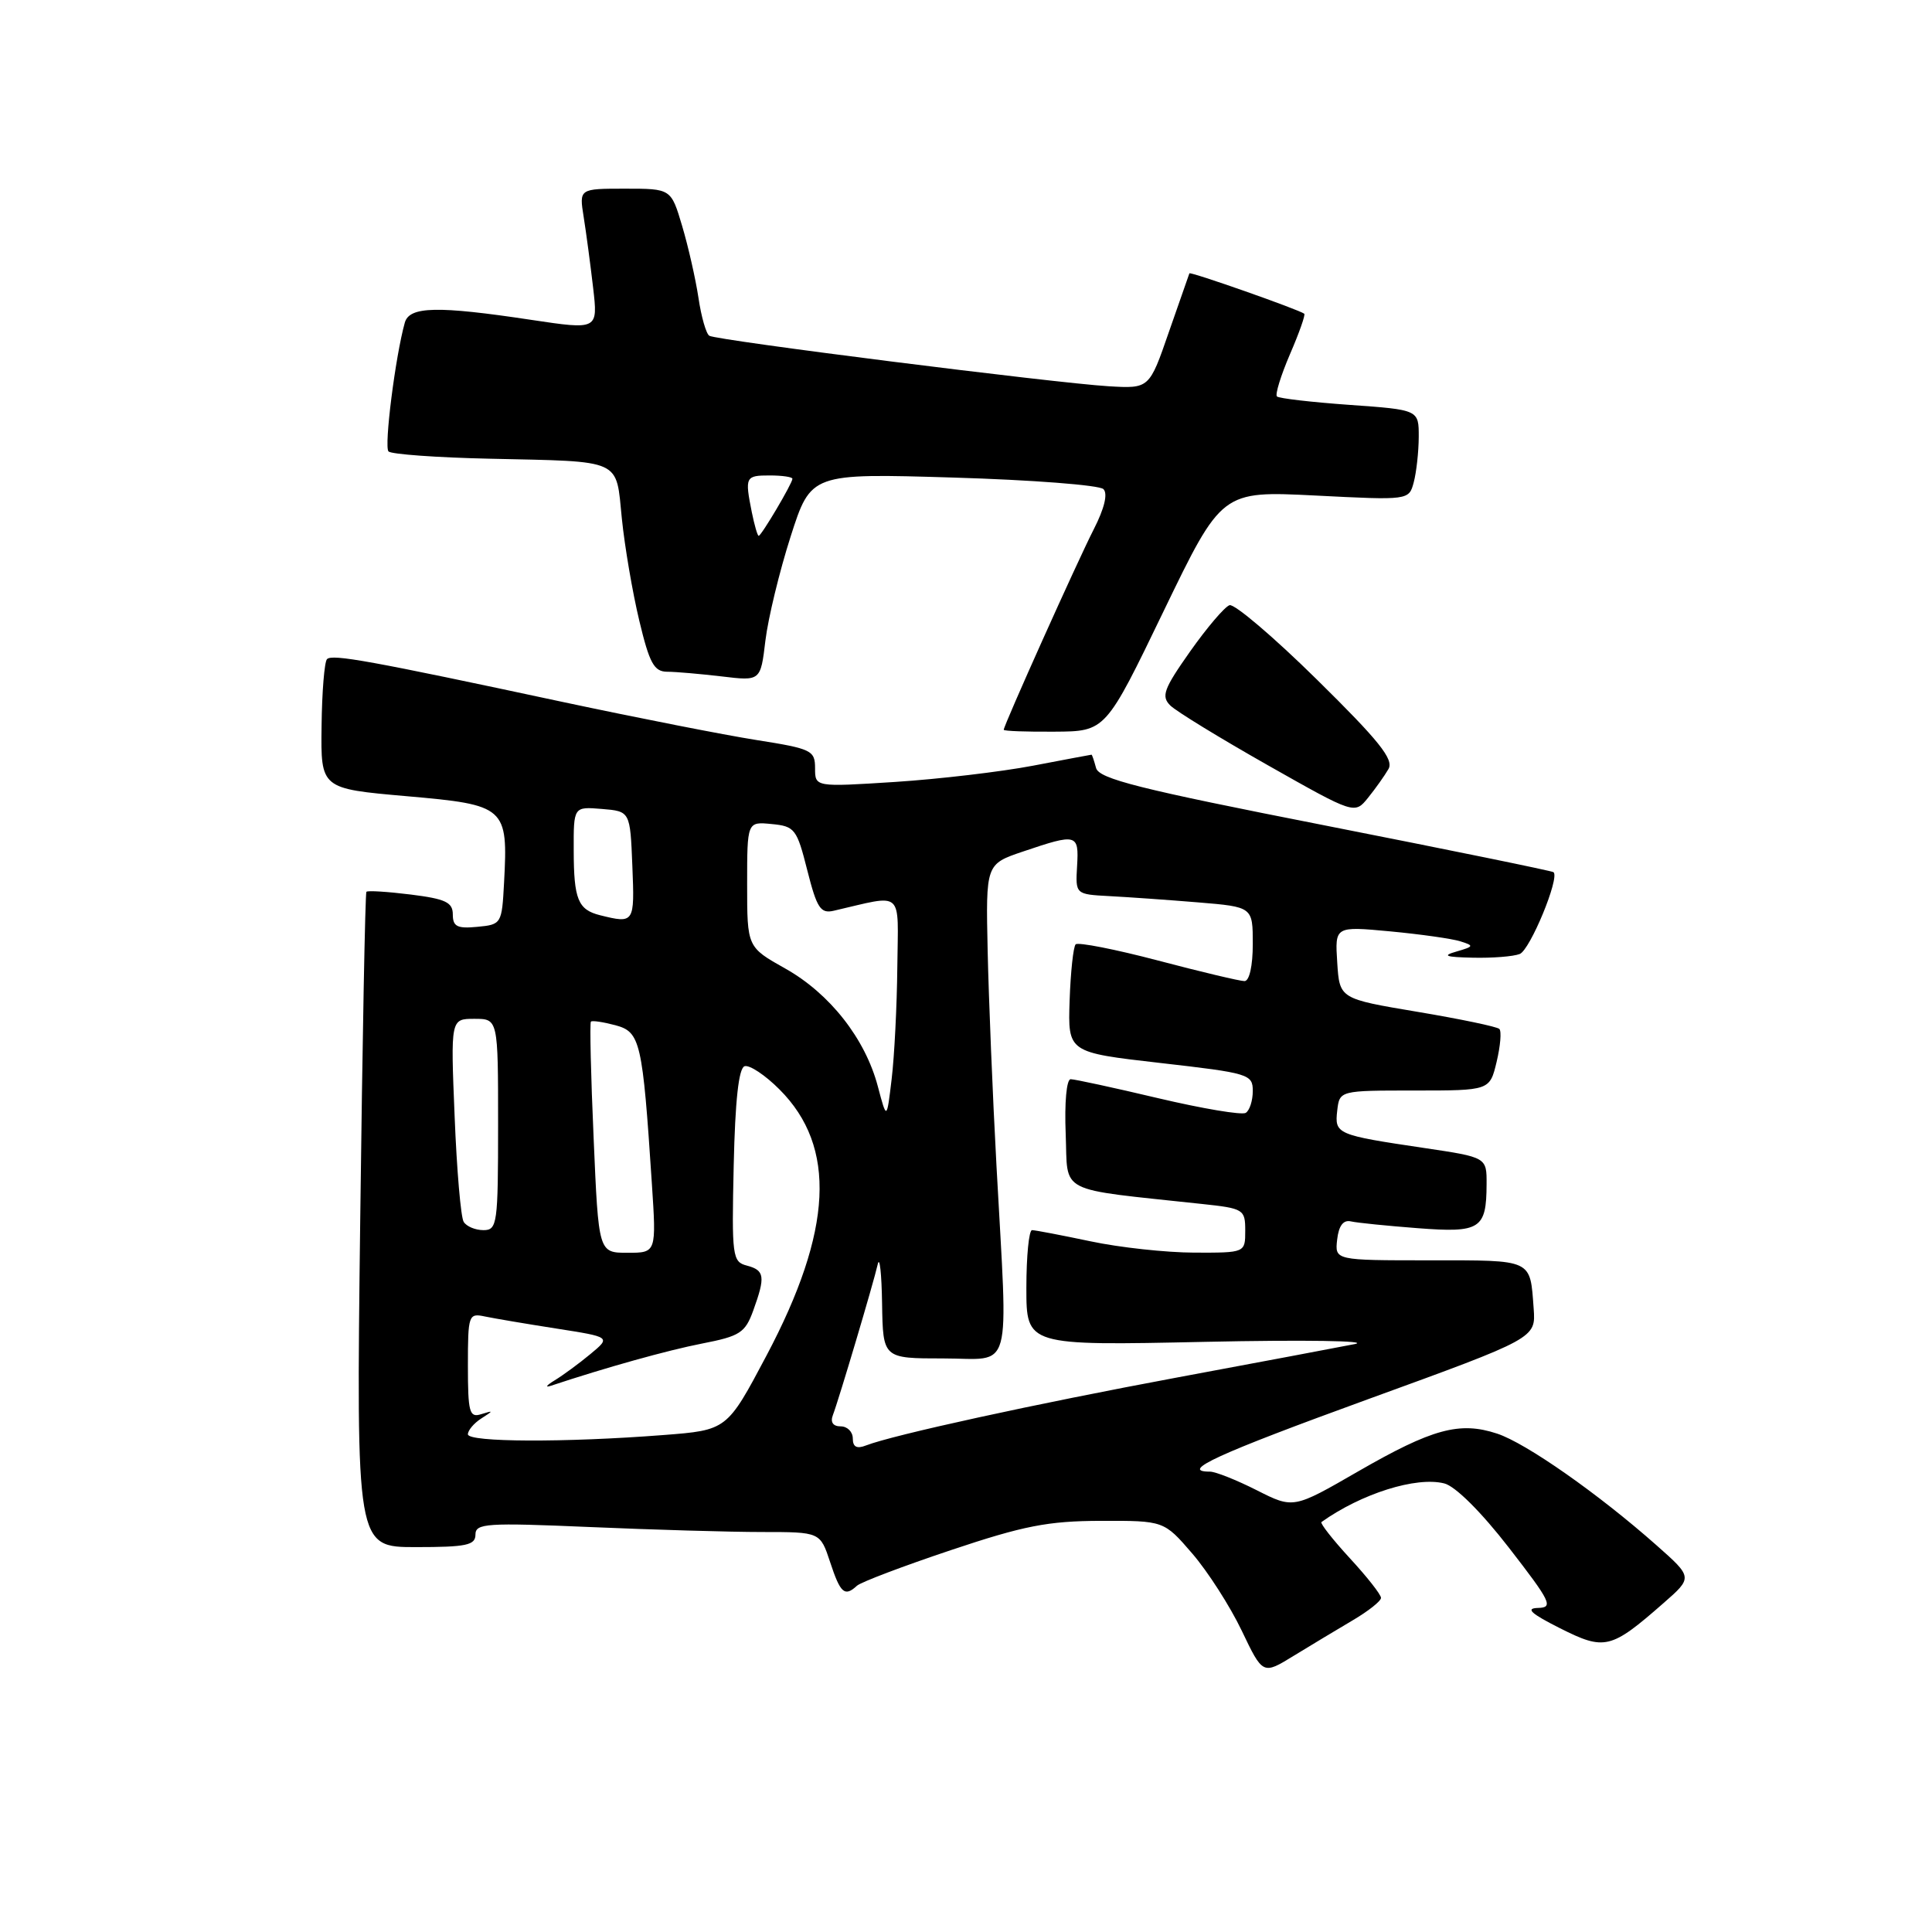 <?xml version="1.0" encoding="UTF-8" standalone="no"?>
<!DOCTYPE svg PUBLIC "-//W3C//DTD SVG 1.1//EN" "http://www.w3.org/Graphics/SVG/1.1/DTD/svg11.dtd" >
<svg xmlns="http://www.w3.org/2000/svg" xmlns:xlink="http://www.w3.org/1999/xlink" version="1.1" viewBox="0 0 256 256">
 <g >
 <path fill="currentColor"
d=" M 179.24 214.70 C 181.30 213.49 182.99 212.15 182.99 211.73 C 183.00 211.30 181.13 208.93 178.85 206.46 C 176.57 203.98 174.89 201.83 175.10 201.68 C 180.39 197.91 187.66 195.62 191.37 196.56 C 192.83 196.92 196.26 200.33 199.94 205.08 C 205.51 212.27 205.87 213.01 203.79 213.06 C 202.09 213.11 202.84 213.80 206.71 215.75 C 212.63 218.73 213.45 218.53 220.40 212.44 C 224.31 209.02 224.31 209.02 219.50 204.76 C 211.82 197.96 202.21 191.22 198.37 189.96 C 193.40 188.32 189.78 189.31 179.94 194.98 C 171.38 199.92 171.38 199.92 166.52 197.46 C 163.85 196.11 161.06 195.00 160.33 195.00 C 156.21 195.00 161.30 192.67 181.25 185.41 C 203.50 177.32 203.50 177.32 203.22 173.41 C 202.73 166.78 203.21 167.00 189.46 167.00 C 176.87 167.00 176.87 167.00 177.18 164.25 C 177.39 162.41 178.00 161.61 179.00 161.84 C 179.82 162.03 183.81 162.43 187.85 162.74 C 196.14 163.38 196.96 162.86 196.98 156.92 C 197.00 153.35 197.00 153.35 188.75 152.12 C 177.10 150.39 176.83 150.28 177.19 147.16 C 177.50 144.50 177.50 144.50 187.45 144.50 C 197.40 144.50 197.40 144.50 198.31 140.70 C 198.81 138.60 198.98 136.64 198.67 136.34 C 198.37 136.04 193.48 135.02 187.81 134.07 C 177.50 132.34 177.50 132.34 177.19 127.54 C 176.88 122.73 176.88 122.73 184.19 123.41 C 188.21 123.79 192.40 124.38 193.50 124.73 C 195.35 125.31 195.31 125.41 193.00 126.08 C 191.04 126.64 191.51 126.82 195.17 126.90 C 197.74 126.96 200.53 126.74 201.37 126.41 C 202.74 125.88 206.70 116.30 205.85 115.57 C 205.66 115.40 192.04 112.62 175.59 109.38 C 150.94 104.54 145.60 103.20 145.23 101.75 C 144.97 100.79 144.71 100.00 144.63 100.00 C 144.56 100.00 141.06 100.66 136.87 101.46 C 132.67 102.26 124.46 103.23 118.62 103.61 C 108.00 104.29 108.00 104.29 108.00 101.79 C 108.00 99.43 107.53 99.21 100.25 98.06 C 95.99 97.39 84.40 95.11 74.50 93.00 C 49.04 87.55 44.02 86.64 43.33 87.34 C 42.99 87.68 42.66 91.68 42.61 96.23 C 42.50 104.50 42.50 104.50 53.89 105.50 C 67.03 106.65 67.33 106.92 66.79 116.96 C 66.50 122.41 66.45 122.51 63.25 122.81 C 60.59 123.07 60.00 122.77 60.00 121.18 C 60.00 119.56 59.05 119.11 54.42 118.53 C 51.34 118.15 48.70 117.98 48.55 118.17 C 48.39 118.35 48.02 137.96 47.73 161.75 C 47.20 205.00 47.20 205.00 55.10 205.00 C 61.79 205.00 63.00 204.75 63.00 203.34 C 63.00 201.85 64.45 201.75 78.16 202.34 C 86.50 202.70 96.77 203.00 101.00 203.00 C 108.68 203.00 108.68 203.00 110.00 207.00 C 111.36 211.13 111.92 211.62 113.55 210.12 C 114.07 209.64 119.67 207.52 126.00 205.40 C 135.64 202.17 138.85 201.54 145.86 201.52 C 154.23 201.50 154.23 201.50 157.98 205.85 C 160.04 208.24 162.99 212.84 164.53 216.06 C 167.33 221.92 167.33 221.92 171.41 219.41 C 173.66 218.03 177.18 215.92 179.24 214.70 Z  M 183.98 101.90 C 184.72 100.63 182.73 98.15 174.50 90.05 C 168.78 84.41 163.56 79.98 162.92 80.19 C 162.27 80.41 159.92 83.17 157.69 86.33 C 154.19 91.30 153.84 92.26 155.07 93.48 C 155.86 94.26 161.68 97.82 168.00 101.40 C 179.50 107.91 179.50 107.91 181.28 105.70 C 182.26 104.49 183.47 102.78 183.98 101.90 Z  M 154.19 80.97 C 161.89 65.04 161.89 65.04 174.29 65.66 C 186.69 66.29 186.69 66.29 187.33 63.90 C 187.68 62.58 187.98 59.88 187.99 57.90 C 188.00 54.30 188.00 54.30 178.83 53.65 C 173.79 53.29 169.45 52.79 169.20 52.53 C 168.94 52.27 169.72 49.75 170.93 46.93 C 172.15 44.11 173.00 41.70 172.82 41.57 C 172.08 41.01 157.72 35.96 157.60 36.22 C 157.54 36.37 156.31 39.88 154.88 44.00 C 152.29 51.50 152.29 51.50 146.89 51.18 C 139.75 50.75 94.96 45.10 93.99 44.49 C 93.57 44.24 92.92 41.97 92.55 39.46 C 92.17 36.95 91.20 32.67 90.39 29.95 C 88.92 25.00 88.92 25.00 82.83 25.00 C 76.74 25.00 76.74 25.00 77.34 28.75 C 77.67 30.81 78.23 35.02 78.59 38.11 C 79.24 43.71 79.24 43.71 70.37 42.38 C 57.97 40.51 54.25 40.59 53.64 42.75 C 52.39 47.20 50.87 59.20 51.48 59.82 C 51.86 60.19 57.87 60.63 64.83 60.78 C 82.66 61.18 81.59 60.70 82.40 68.73 C 82.78 72.46 83.82 78.54 84.71 82.25 C 86.06 87.90 86.67 89.00 88.41 89.01 C 89.56 89.01 92.81 89.30 95.64 89.63 C 100.78 90.25 100.78 90.25 101.42 84.88 C 101.78 81.92 103.28 75.72 104.76 71.10 C 107.45 62.71 107.45 62.71 126.35 63.28 C 136.74 63.59 145.68 64.28 146.21 64.81 C 146.81 65.41 146.35 67.35 144.93 70.13 C 142.76 74.38 133.00 96.11 133.00 96.70 C 133.00 96.87 136.04 96.98 139.75 96.95 C 146.50 96.91 146.50 96.91 154.19 80.97 Z  M 113.00 190.61 C 113.00 189.72 112.28 189.00 111.39 189.00 C 110.38 189.00 110.00 188.45 110.36 187.51 C 111.14 185.48 115.75 169.98 116.31 167.50 C 116.56 166.40 116.82 168.76 116.88 172.75 C 117.00 180.00 117.00 180.00 125.00 180.00 C 134.32 180.00 133.57 182.70 132.04 154.50 C 131.53 145.15 131.01 132.32 130.87 126.00 C 130.62 114.50 130.62 114.50 135.56 112.83 C 142.71 110.41 142.97 110.48 142.72 114.75 C 142.50 118.50 142.50 118.50 147.00 118.74 C 149.47 118.87 154.76 119.24 158.75 119.57 C 166.00 120.17 166.00 120.17 166.00 125.09 C 166.00 127.99 165.55 130.00 164.90 130.00 C 164.30 130.00 159.15 128.78 153.46 127.28 C 147.77 125.78 142.85 124.82 142.53 125.13 C 142.22 125.45 141.86 128.80 141.73 132.58 C 141.50 139.45 141.50 139.45 153.75 140.85 C 165.49 142.19 166.00 142.34 166.00 144.56 C 166.00 145.84 165.58 147.14 165.07 147.46 C 164.55 147.78 159.34 146.90 153.48 145.52 C 147.62 144.13 142.39 143.00 141.87 143.00 C 141.32 143.00 141.04 146.11 141.21 150.25 C 141.53 158.32 139.80 157.43 159.25 159.53 C 164.80 160.12 165.00 160.25 165.00 163.07 C 165.00 166.00 165.00 166.00 158.25 165.98 C 154.54 165.97 148.35 165.30 144.50 164.48 C 140.65 163.67 137.16 163.00 136.75 163.00 C 136.34 163.00 136.00 166.44 136.00 170.65 C 136.00 178.31 136.00 178.31 159.75 177.80 C 172.81 177.52 181.70 177.66 179.50 178.10 C 177.30 178.53 166.72 180.53 156.00 182.52 C 137.15 186.03 118.36 190.13 114.75 191.53 C 113.53 192.01 113.00 191.73 113.00 190.61 Z  M 62.00 190.05 C 62.00 189.53 62.79 188.59 63.75 187.97 C 65.42 186.90 65.42 186.87 63.75 187.39 C 62.20 187.88 62.00 187.15 62.00 180.95 C 62.00 174.23 62.09 173.98 64.25 174.44 C 65.49 174.70 69.75 175.42 73.72 176.04 C 80.95 177.17 80.95 177.17 78.22 179.43 C 76.73 180.67 74.60 182.23 73.50 182.90 C 72.40 183.57 72.17 183.89 73.00 183.62 C 80.22 181.22 88.44 178.92 93.06 178.02 C 98.05 177.05 98.74 176.60 99.81 173.65 C 101.44 169.15 101.32 168.32 98.97 167.70 C 97.04 167.20 96.95 166.51 97.22 154.42 C 97.41 145.84 97.88 141.54 98.66 141.28 C 99.30 141.07 101.39 142.45 103.29 144.36 C 110.89 151.96 110.35 163.04 101.56 179.63 C 96.33 189.50 96.33 189.50 87.91 190.15 C 74.89 191.16 62.00 191.11 62.00 190.05 Z  M 78.66 150.83 C 78.29 142.49 78.13 135.53 78.30 135.37 C 78.47 135.20 79.93 135.42 81.55 135.85 C 84.85 136.74 85.14 137.98 86.37 156.75 C 86.98 166.00 86.98 166.00 83.15 166.00 C 79.31 166.00 79.31 166.00 78.66 150.83 Z  M 61.44 161.90 C 61.06 161.30 60.52 155.00 60.24 147.90 C 59.71 135.00 59.71 135.00 62.86 135.00 C 66.00 135.00 66.00 135.00 66.00 149.00 C 66.00 162.19 65.89 163.00 64.06 163.00 C 62.99 163.00 61.81 162.51 61.44 161.90 Z  M 116.32 143.96 C 114.65 137.63 109.95 131.65 104.06 128.34 C 99.00 125.50 99.00 125.50 99.00 117.19 C 99.00 108.87 99.00 108.87 102.25 109.19 C 105.31 109.48 105.59 109.84 106.97 115.32 C 108.24 120.34 108.73 121.08 110.47 120.68 C 119.88 118.51 119.01 117.74 118.90 128.12 C 118.85 133.28 118.51 139.96 118.15 142.96 C 117.50 148.42 117.50 148.42 116.32 143.96 Z  M 79.50 121.27 C 76.59 120.54 76.03 119.17 76.02 112.69 C 76.00 106.88 76.00 106.88 79.75 107.19 C 83.50 107.50 83.50 107.50 83.79 114.75 C 84.10 122.33 84.05 122.40 79.50 121.27 Z  M 99.62 67.88 C 98.68 63.17 98.77 63.00 102.00 63.00 C 103.65 63.00 105.00 63.20 105.00 63.44 C 105.00 64.04 100.88 71.00 100.53 71.00 C 100.37 71.00 99.97 69.59 99.62 67.88 Z "/>
</g>
</svg>